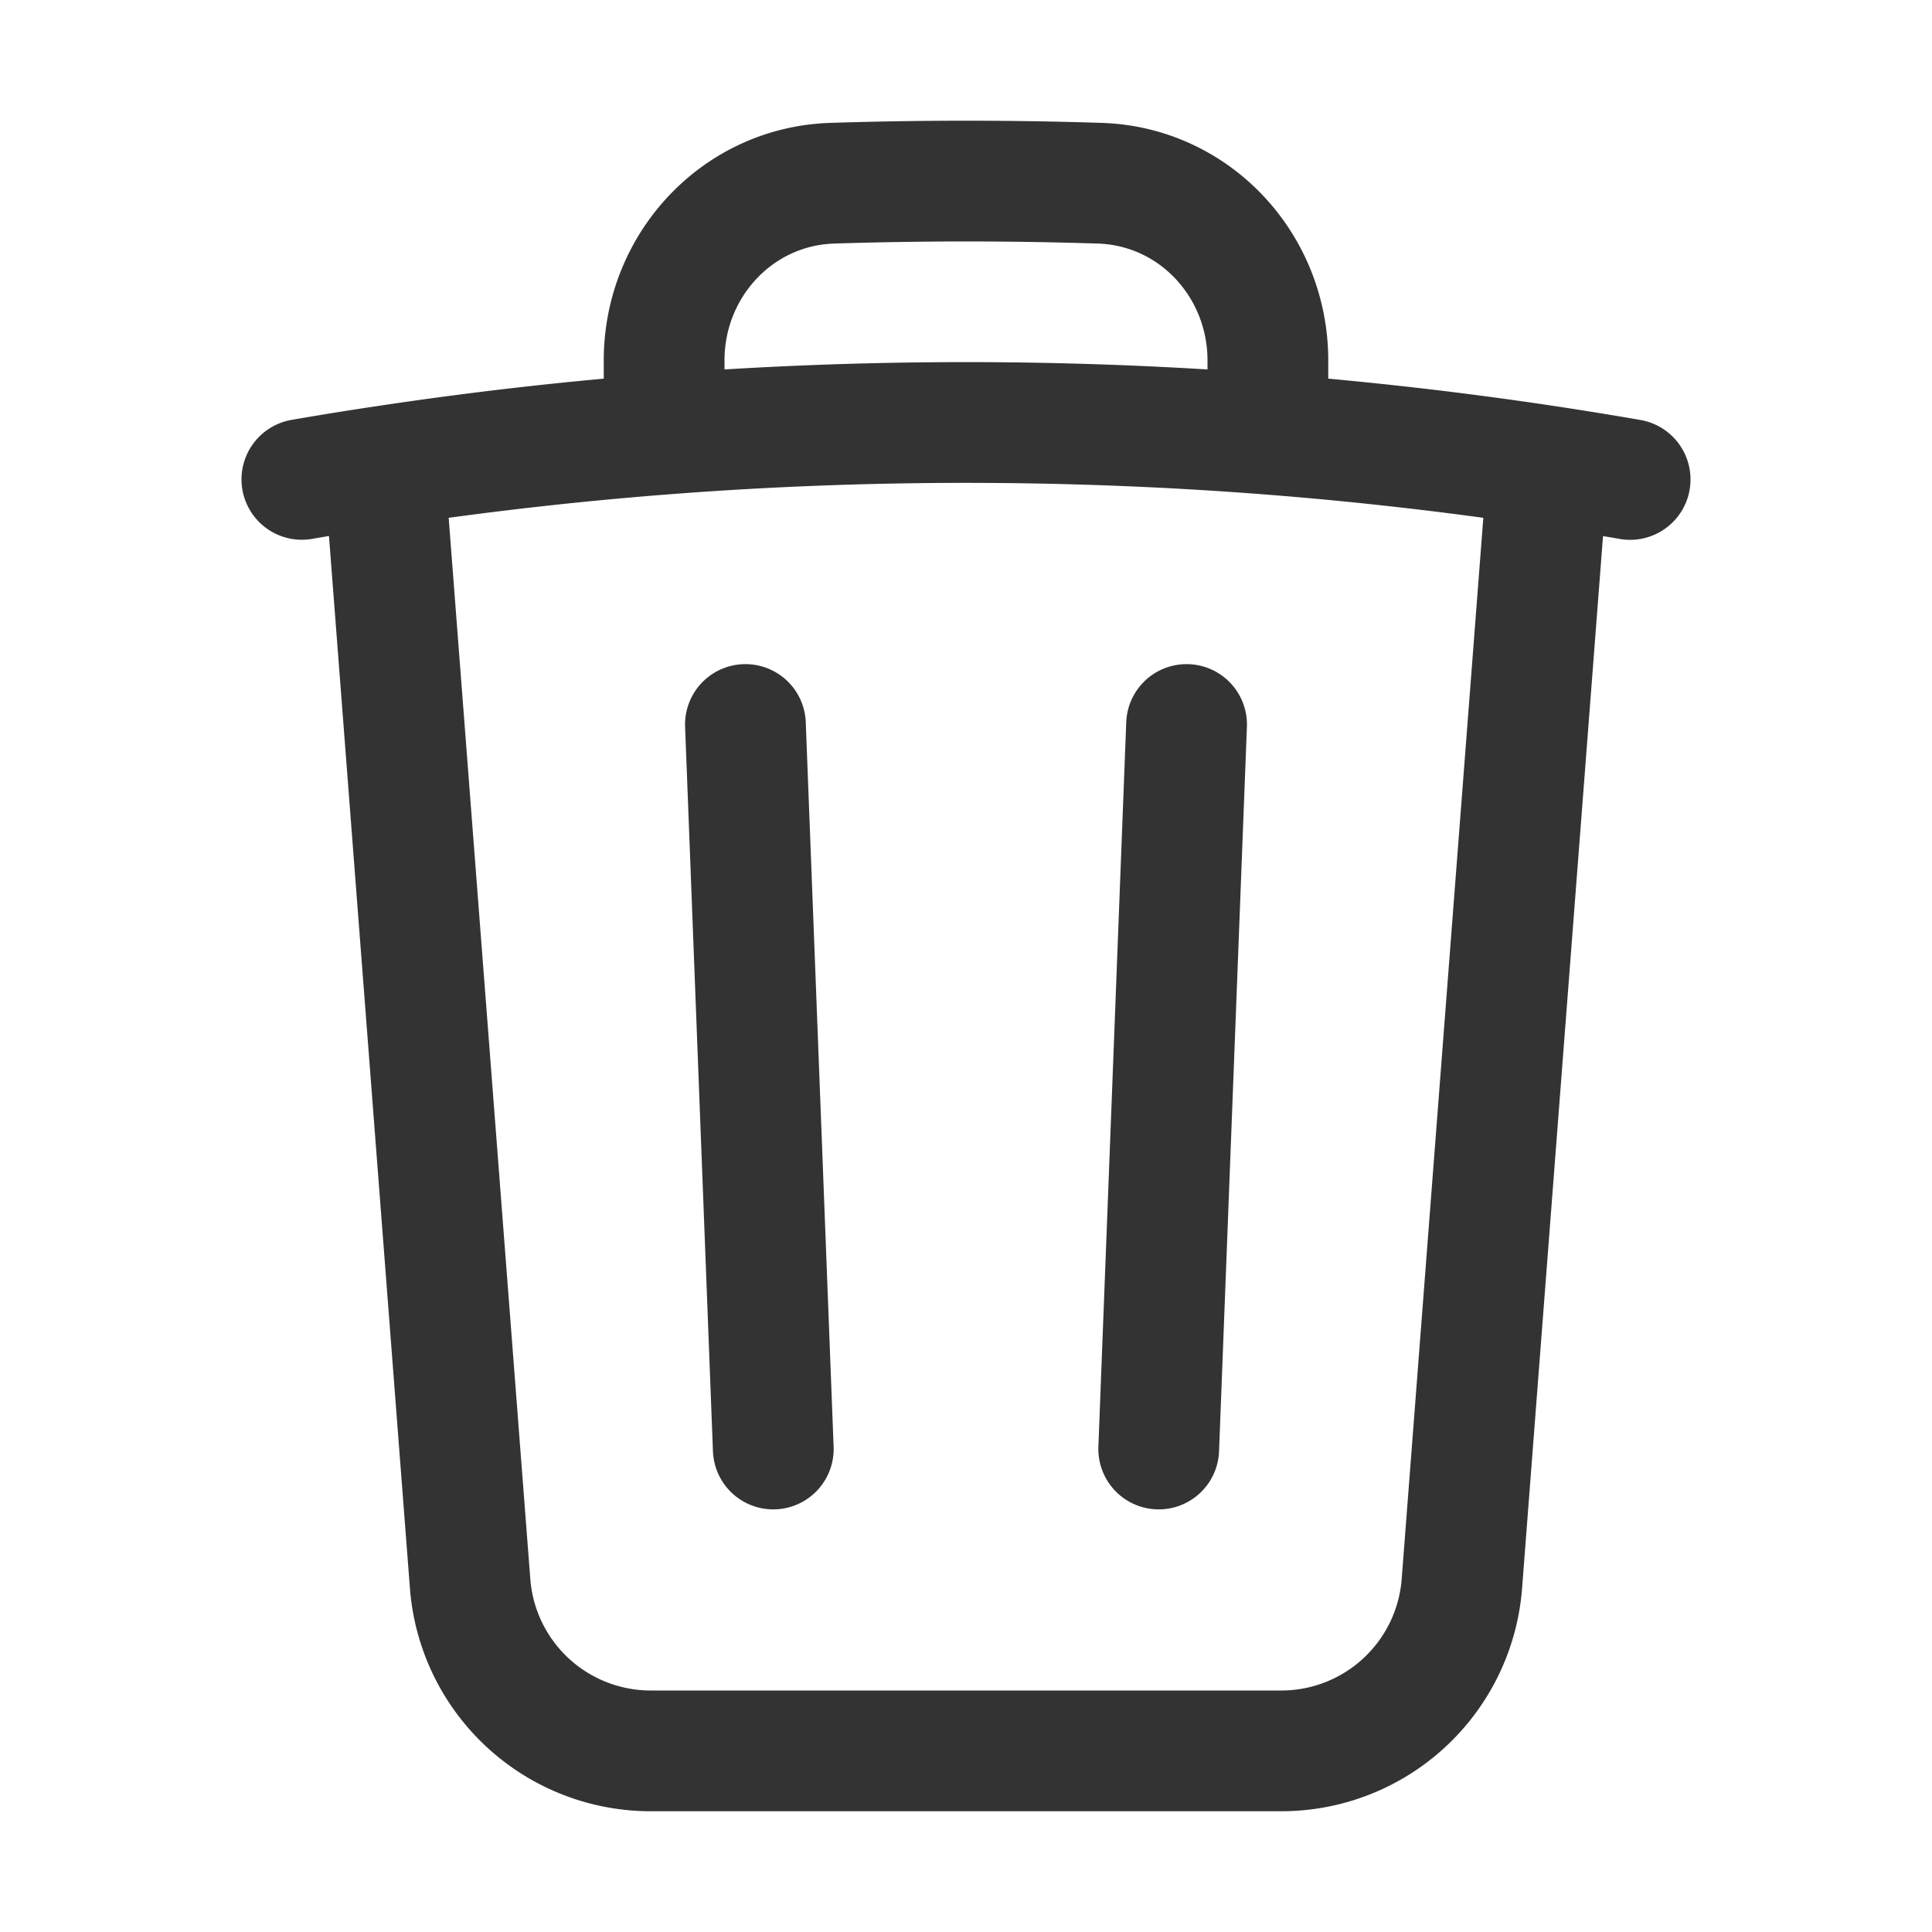 <svg xmlns="http://www.w3.org/2000/svg" width="24" height="24" fill="none" viewBox="0 0 24 24">
  <path stroke="#333" stroke-linecap="round" stroke-linejoin="round" stroke-width="1.5" d="m14.74 9-.346 9m-4.788 0L9.26 9m9.968-3.21c.342.052.682.107 1.022.166m-1.022-.166L18.16 19.673a2.25 2.25 0 0 1-2.244 2.077H8.084a2.25 2.25 0 0 1-2.244-2.077L4.772 5.79m14.456 0a48.108 48.108 0 0 0-3.478-.397M4.772 5.79a43.48 43.48 0 0 0-1.022.165m1.022-.165a48.111 48.111 0 0 1 3.478-.397m7.5 0v-.916c0-1.18-.91-2.164-2.09-2.201a51.967 51.967 0 0 0-3.32 0c-1.18.037-2.09 1.022-2.09 2.201v.916m7.5 0a48.668 48.668 0 0 0-7.5 0"/>
</svg>
